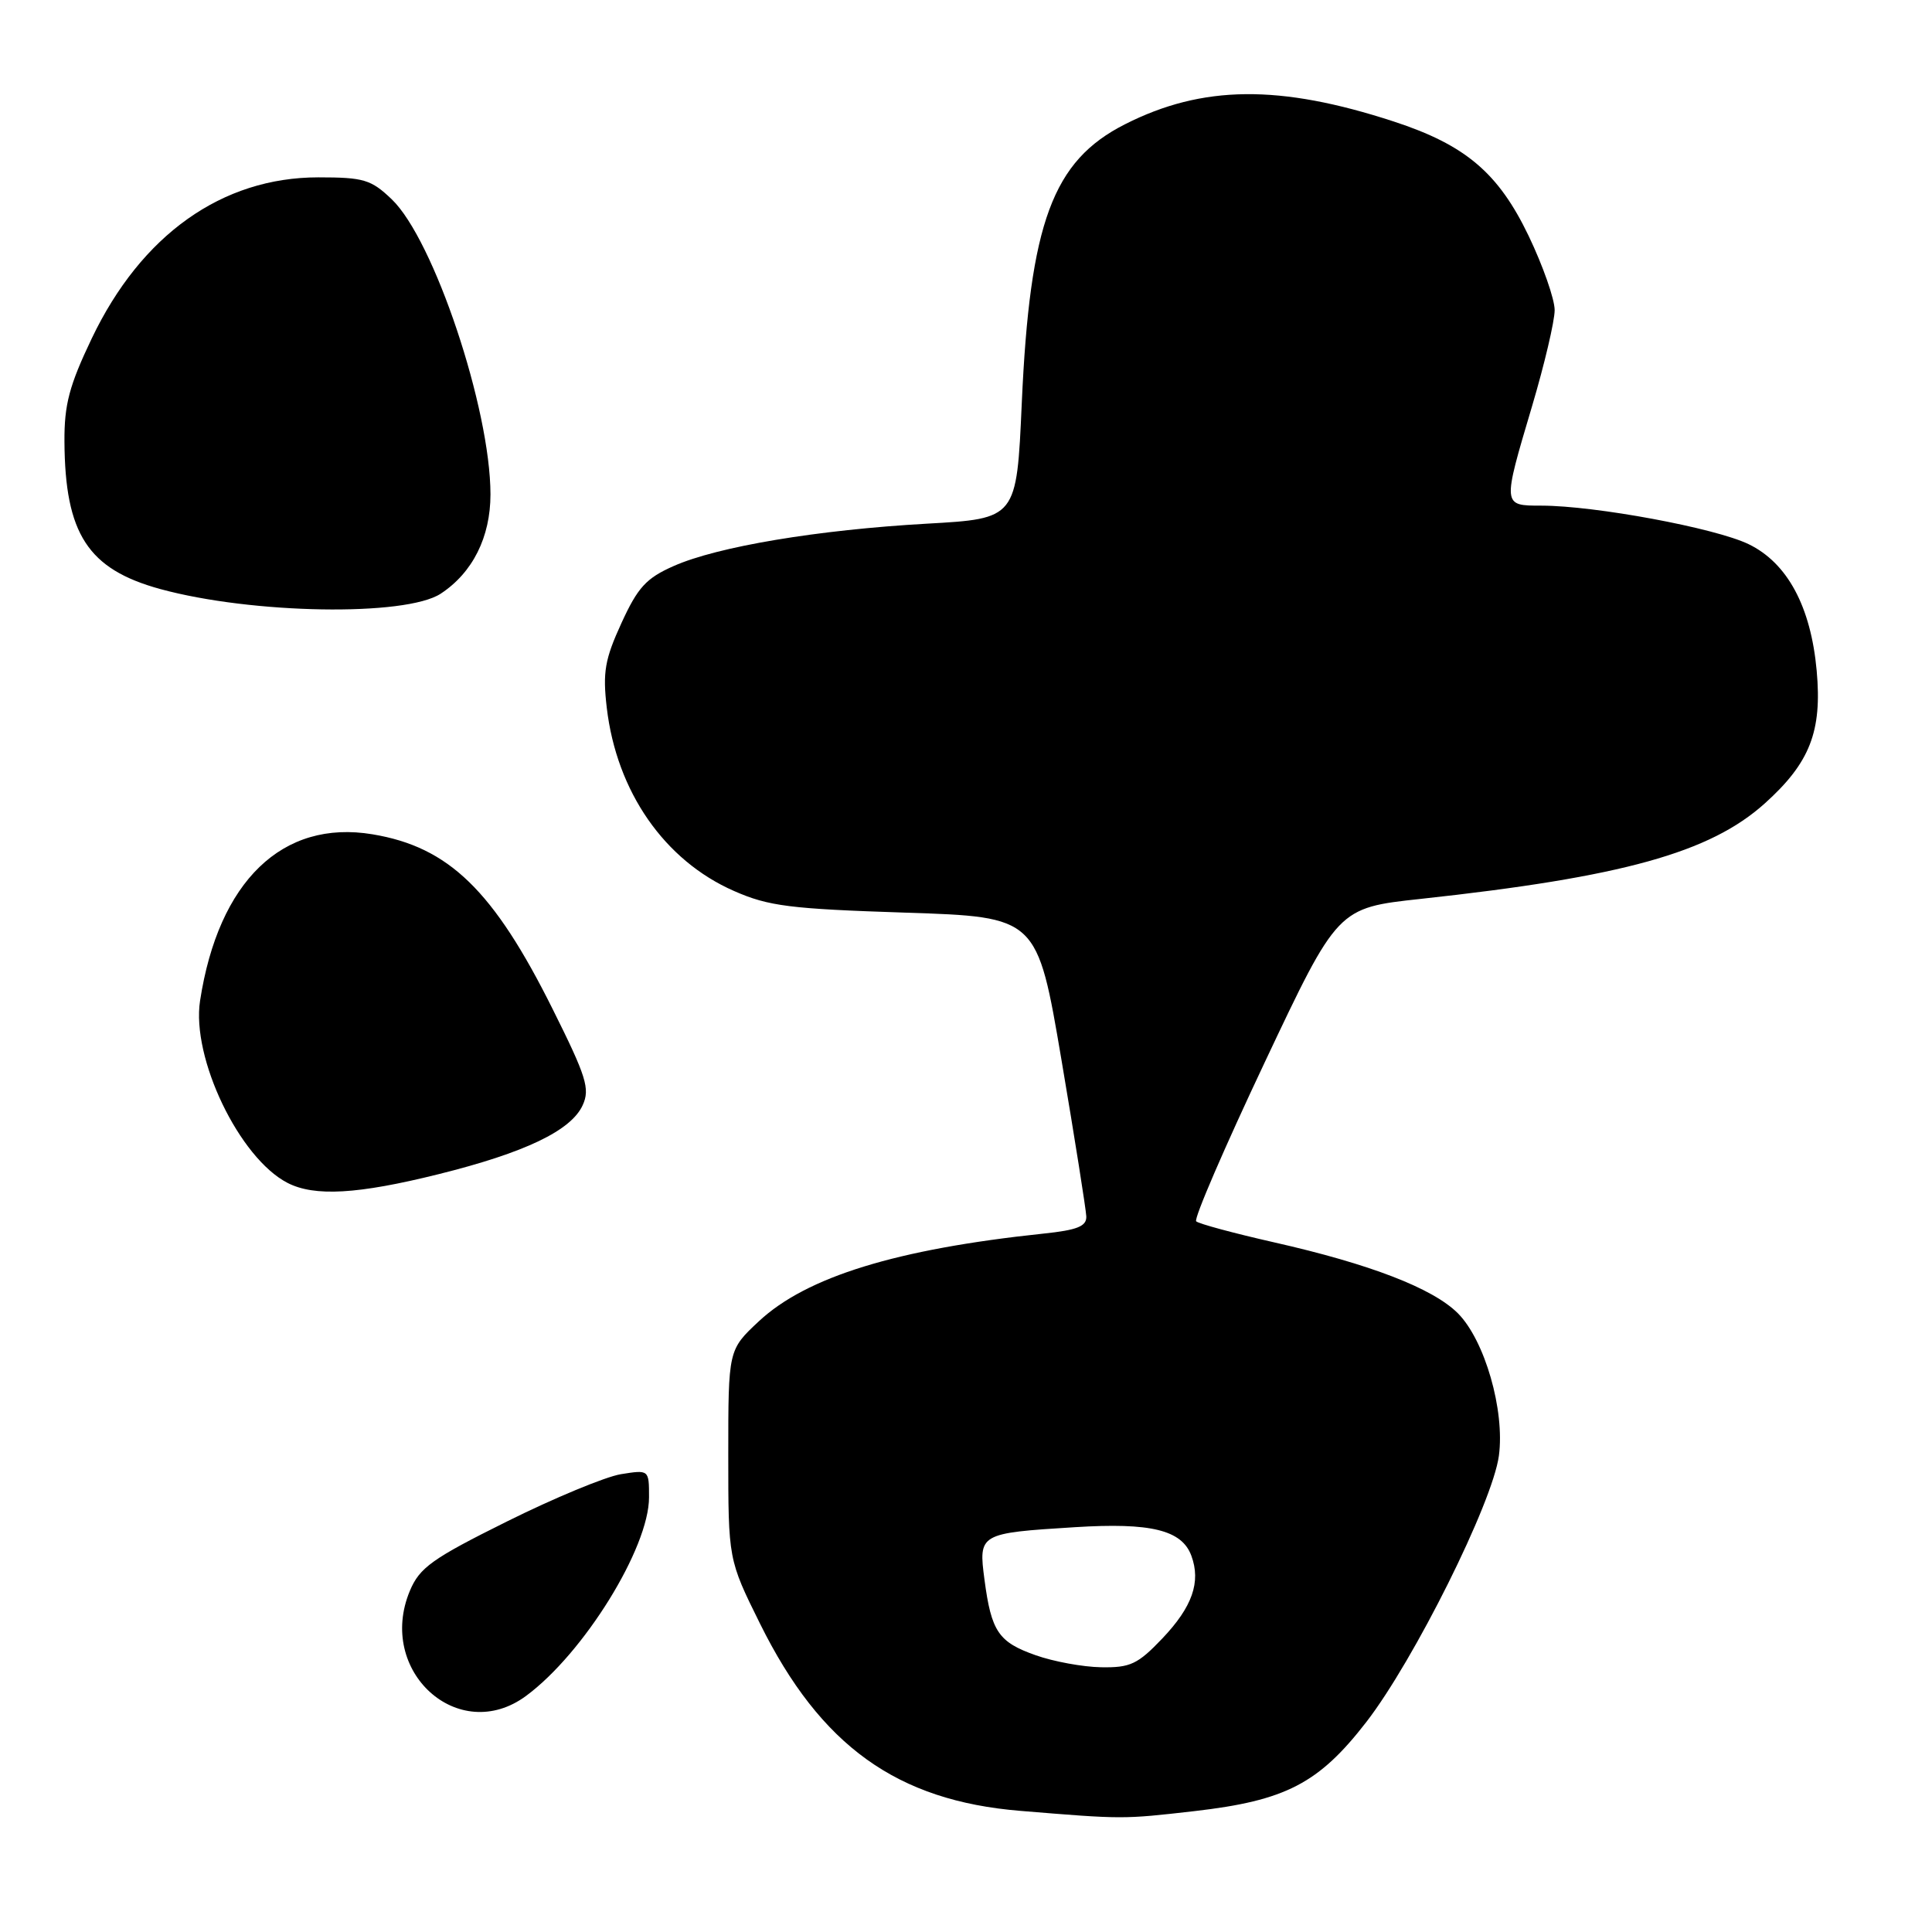 <?xml version="1.0" encoding="UTF-8" standalone="no"?>
<!DOCTYPE svg PUBLIC "-//W3C//DTD SVG 1.1//EN" "http://www.w3.org/Graphics/SVG/1.1/DTD/svg11.dtd" >
<svg xmlns="http://www.w3.org/2000/svg" xmlns:xlink="http://www.w3.org/1999/xlink" version="1.1" viewBox="0 0 256 256">
 <g >
 <path fill="currentColor"
d=" M 158.29 239.98 C 170.36 238.59 174.74 236.32 181.05 228.17 C 187.39 219.96 197.77 199.13 198.61 192.90 C 199.42 186.89 196.74 177.59 193.17 174.01 C 189.85 170.70 181.54 167.49 168.79 164.61 C 163.45 163.40 158.82 162.15 158.50 161.83 C 158.17 161.50 162.26 152.03 167.58 140.77 C 177.25 120.30 177.25 120.30 188.23 119.11 C 214.98 116.21 226.57 112.99 233.84 106.46 C 239.83 101.07 241.45 96.92 240.72 88.87 C 239.95 80.37 236.83 74.58 231.69 72.10 C 227.25 69.96 211.38 67.01 204.25 67.00 C 199.06 67.00 199.07 67.07 203.00 53.84 C 204.65 48.28 206.00 42.55 206.00 41.09 C 206.00 39.64 204.45 35.22 202.56 31.27 C 198.55 22.91 194.19 19.21 184.68 16.10 C 169.56 11.16 159.33 11.26 149.06 16.47 C 139.48 21.32 136.46 29.50 135.39 53.42 C 134.71 68.72 134.71 68.72 122.81 69.39 C 108.33 70.21 95.10 72.42 89.27 75.00 C 85.62 76.61 84.51 77.83 82.34 82.57 C 80.14 87.37 79.85 89.07 80.40 93.78 C 81.71 104.90 88.03 114.01 97.26 118.06 C 101.85 120.08 104.68 120.43 119.97 120.93 C 137.44 121.50 137.44 121.50 140.66 140.50 C 142.43 150.95 143.90 160.26 143.94 161.18 C 143.99 162.49 142.76 162.99 138.25 163.46 C 118.79 165.51 106.88 169.18 100.56 175.07 C 96.50 178.86 96.50 178.86 96.50 192.75 C 96.50 206.65 96.50 206.65 100.71 215.15 C 108.74 231.35 118.84 238.61 135.21 239.95 C 148.83 241.07 148.75 241.07 158.29 239.98 Z  M 69.70 224.72 C 77.35 219.08 86.00 205.11 86.00 198.40 C 86.00 194.74 86.00 194.74 82.26 195.34 C 80.21 195.68 73.41 198.50 67.16 201.61 C 57.25 206.53 55.60 207.72 54.31 210.79 C 49.86 221.44 60.77 231.31 69.70 224.72 Z  M 58.09 155.59 C 69.56 152.74 75.68 149.81 77.21 146.44 C 78.20 144.27 77.70 142.67 73.24 133.73 C 65.40 117.99 59.48 112.23 49.36 110.55 C 37.43 108.56 28.95 116.75 26.51 132.60 C 25.34 140.18 31.71 153.45 38.10 156.74 C 41.68 158.58 47.41 158.25 58.09 155.59 Z  M 58.39 78.67 C 62.63 75.89 64.99 71.17 64.99 65.50 C 64.98 54.14 57.49 31.76 51.91 26.41 C 49.17 23.79 48.20 23.50 42.18 23.50 C 29.42 23.50 18.72 31.11 12.16 44.84 C 9.18 51.08 8.51 53.61 8.54 58.50 C 8.61 70.75 11.65 75.42 21.23 78.05 C 33.38 81.37 53.74 81.71 58.39 78.67 Z  M 137.24 219.33 C 132.30 217.59 131.36 216.20 130.45 209.32 C 129.64 203.21 129.75 203.15 142.43 202.36 C 152.50 201.73 156.60 202.73 157.86 206.14 C 159.15 209.63 157.99 212.92 154.02 217.10 C 150.76 220.52 149.77 220.99 145.90 220.92 C 143.48 220.88 139.58 220.16 137.24 219.33 Z "/>
</g>
</svg>
